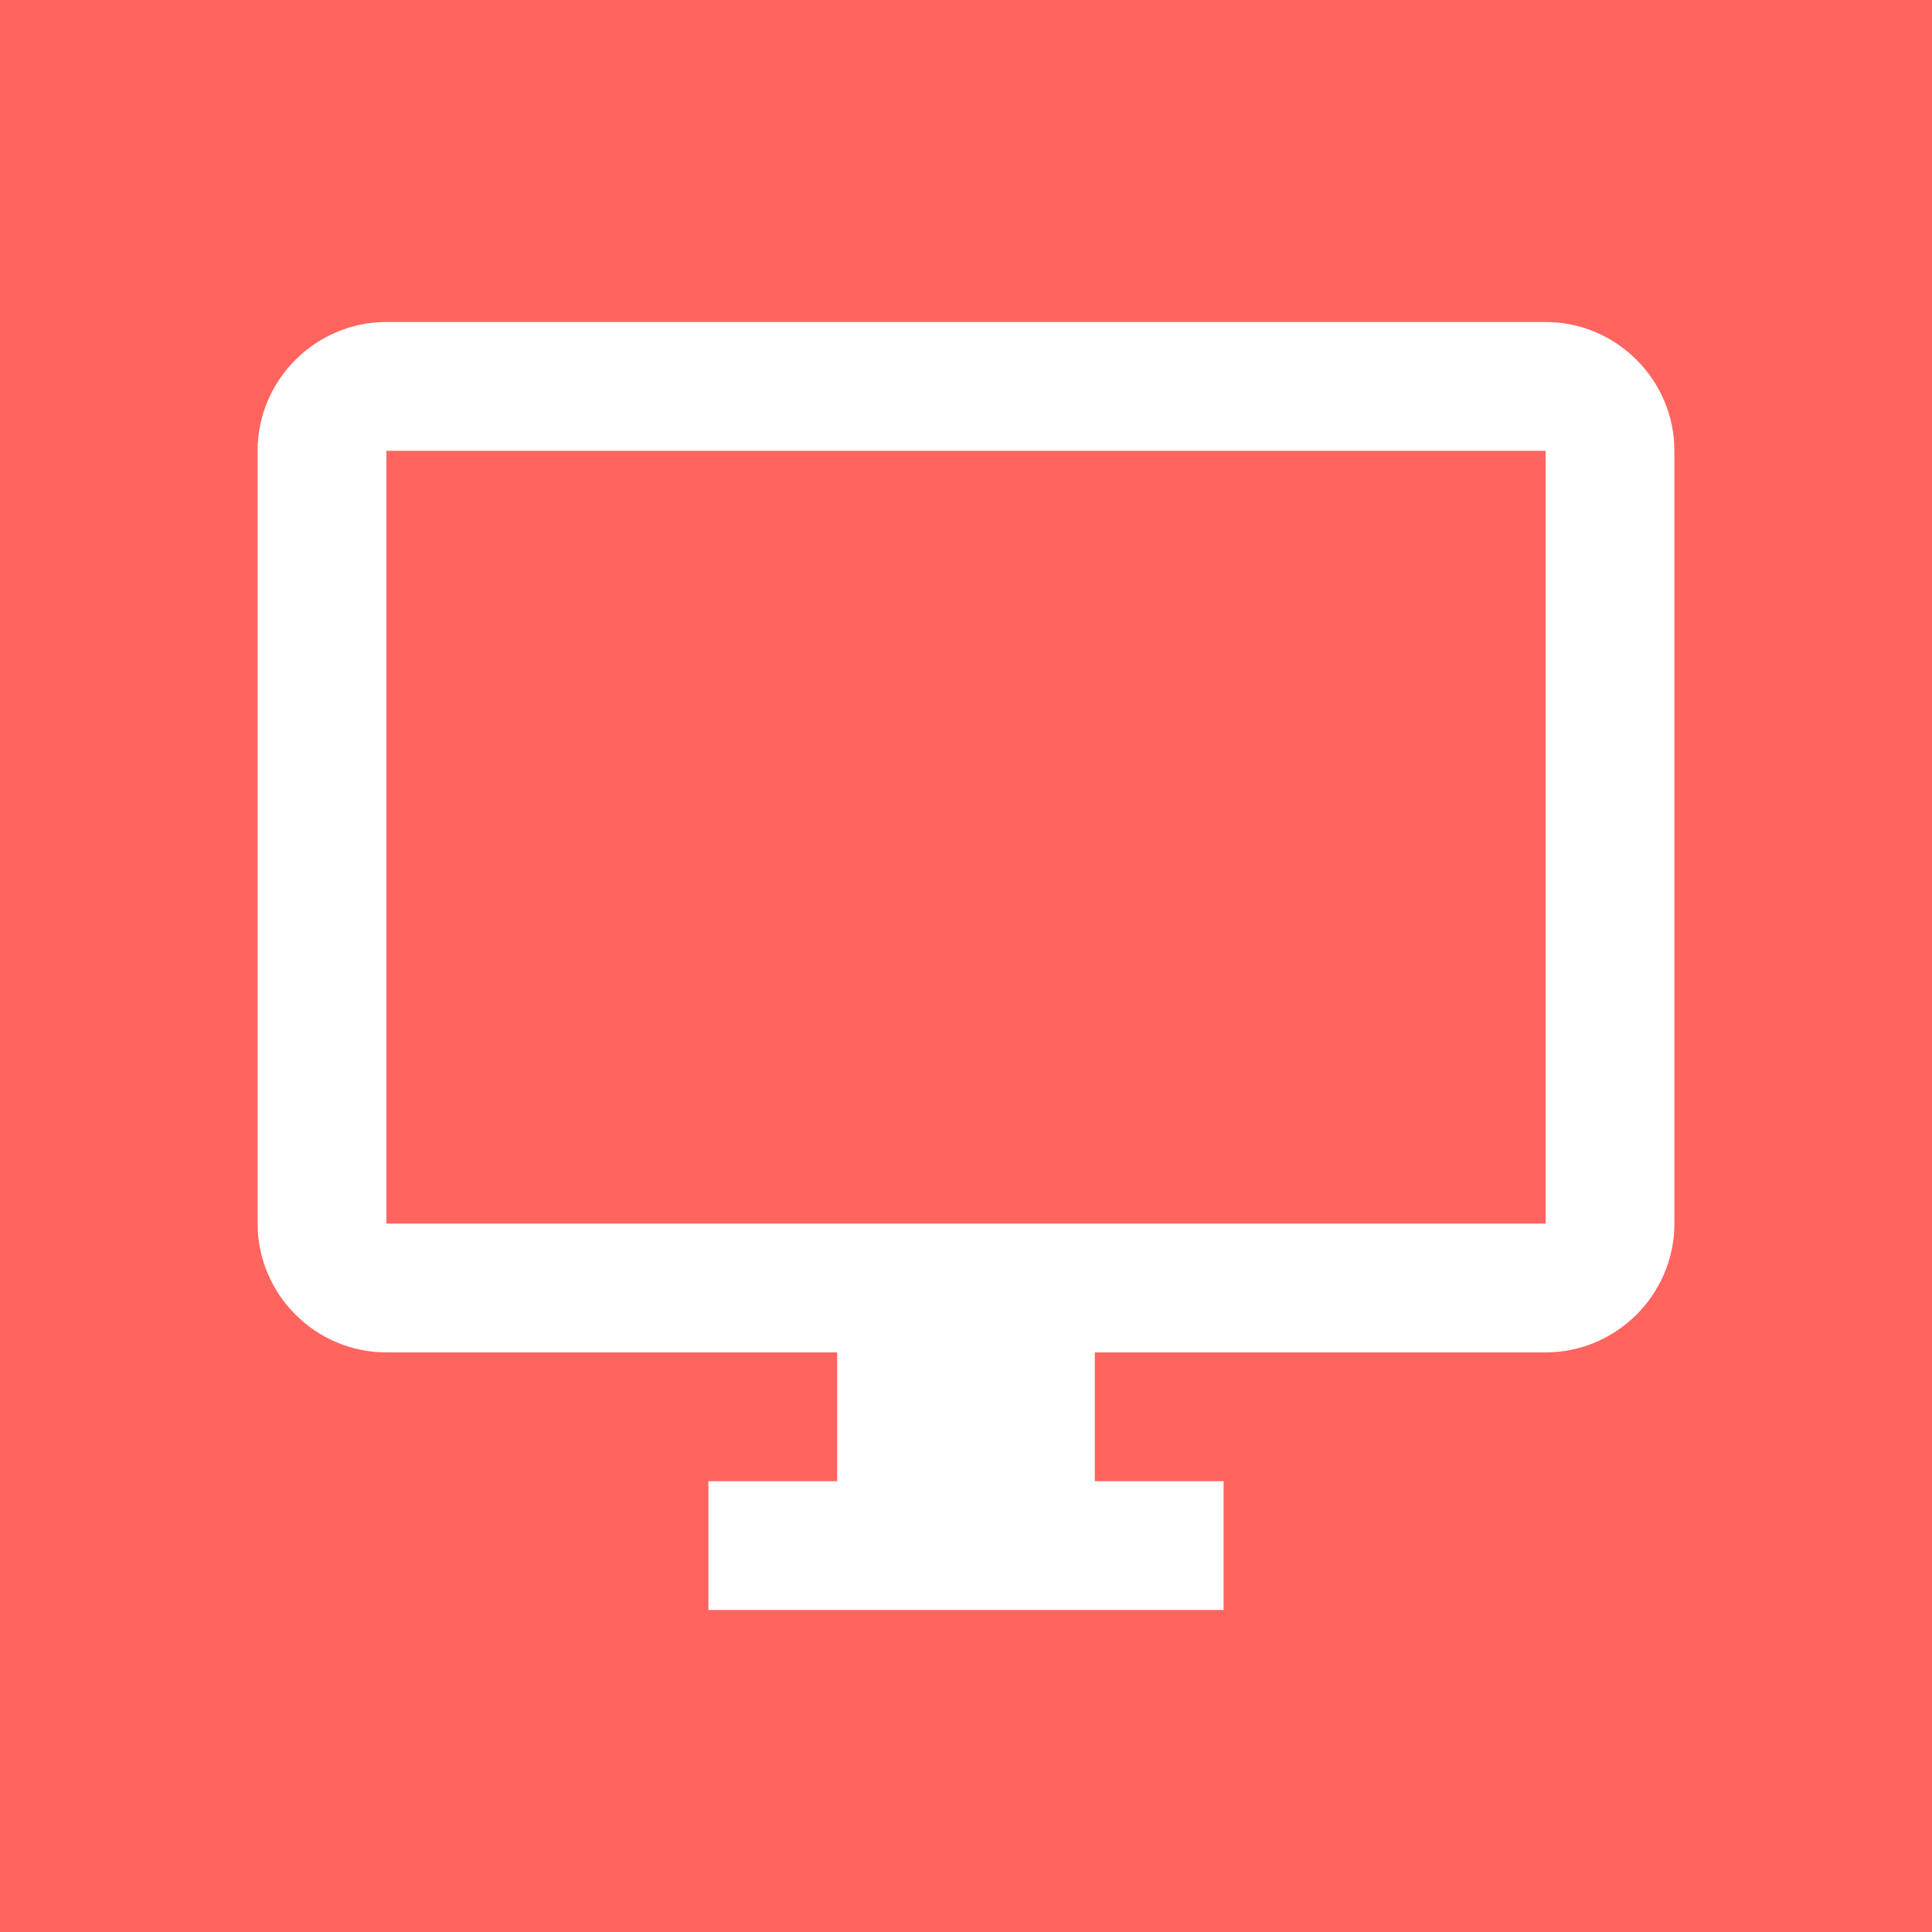 <svg xmlns="http://www.w3.org/2000/svg" xmlns:xlink="http://www.w3.org/1999/xlink" width="1080" zoomAndPan="magnify" viewBox="0 0 810 810" height="1080" preserveAspectRatio="xMidYMid meet" version="1.0"><rect x="-81" width="972" fill="#ffffff" y="-81" height="972" fill-opacity="1"/><rect x="-81" width="972" fill="#ff645f" y="-81" height="972" fill-opacity="1"/><path fill="#ffffff" d="M 648 135 L 162 135 C 132.301 135 108 159.301 108 189 L 108 513 C 108 542.699 132.301 567 162 567 L 351 567 L 351 621 L 297 621 L 297 675 L 513 675 L 513 621 L 459 621 L 459 567 L 648 567 C 677.699 567 702 542.699 702 513 L 702 189 C 702 159.301 677.699 135 648 135 Z M 648 513 L 162 513 L 162 189 L 648 189 Z M 648 513 " fill-opacity="1" fill-rule="nonzero"/></svg>